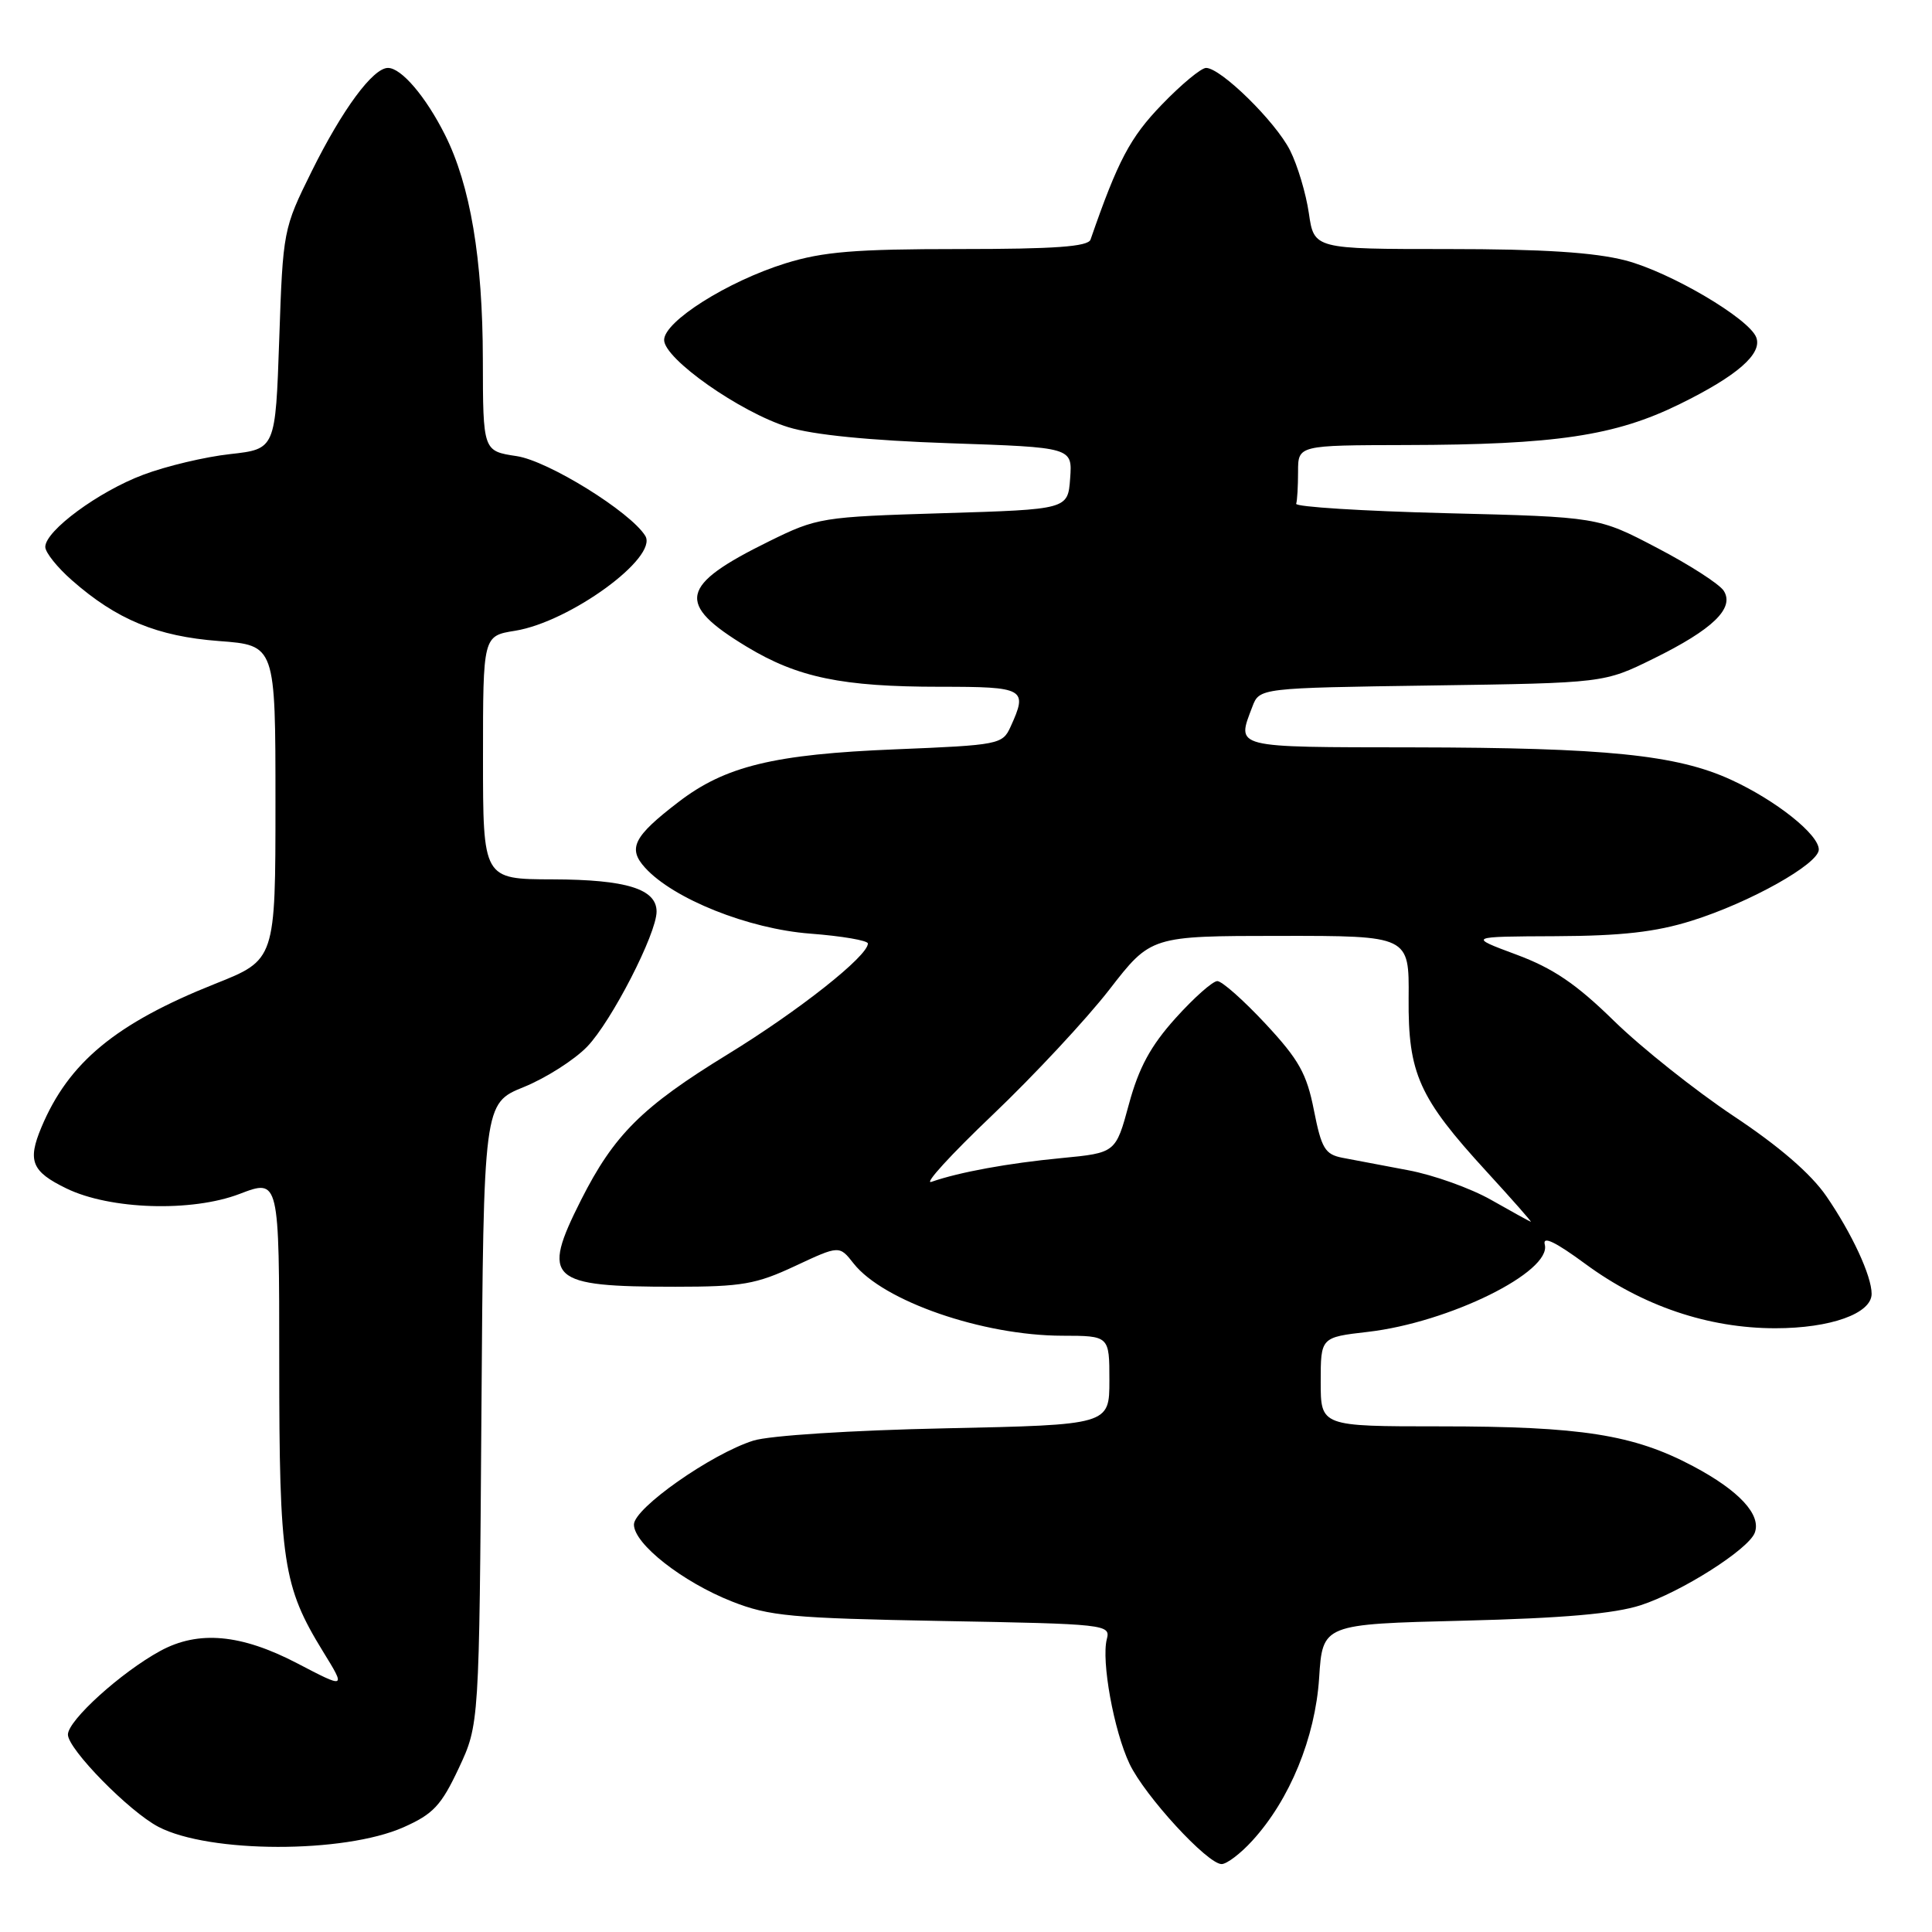 <?xml version="1.0" encoding="UTF-8" standalone="no"?>
<!DOCTYPE svg PUBLIC "-//W3C//DTD SVG 1.1//EN" "http://www.w3.org/Graphics/SVG/1.1/DTD/svg11.dtd" >
<svg xmlns="http://www.w3.org/2000/svg" xmlns:xlink="http://www.w3.org/1999/xlink" version="1.1" viewBox="0 0 256 256">
 <g >
 <path fill="currentColor"
d=" M 165.94 243.90 C 170.90 238.48 174.27 230.26 174.79 222.36 C 175.25 215.21 175.25 215.21 193.87 214.75 C 207.13 214.42 213.91 213.83 217.40 212.70 C 222.79 210.95 231.67 205.31 232.51 203.11 C 233.42 200.73 230.46 197.52 224.35 194.28 C 216.46 190.09 209.53 189.00 190.82 189.00 C 175.00 189.00 175.00 189.00 175.00 183.10 C 175.00 177.20 175.00 177.20 181.25 176.48 C 192.01 175.24 205.63 168.52 204.69 164.91 C 204.38 163.72 206.08 164.54 210.09 167.49 C 217.65 173.05 226.36 176.00 235.24 176.00 C 242.56 176.00 248.00 174.05 248.00 171.44 C 248.00 169.06 245.38 163.42 242.00 158.50 C 239.96 155.53 235.72 151.87 229.69 147.87 C 224.64 144.50 217.53 138.85 213.90 135.31 C 208.86 130.37 205.80 128.30 200.90 126.48 C 194.50 124.10 194.50 124.10 206.14 124.05 C 214.86 124.01 219.39 123.50 224.14 122.01 C 231.86 119.60 241.00 114.47 241.00 112.57 C 241.00 110.57 235.33 106.06 229.39 103.33 C 222.20 100.02 212.82 99.07 187.25 99.03 C 163.20 99.00 163.85 99.16 165.94 93.65 C 166.89 91.16 166.89 91.16 189.72 90.83 C 212.55 90.50 212.55 90.50 219.10 87.27 C 226.95 83.41 229.86 80.59 228.41 78.29 C 227.86 77.41 223.89 74.85 219.58 72.60 C 211.76 68.50 211.76 68.50 191.63 68.00 C 180.56 67.72 171.61 67.16 171.75 66.75 C 171.89 66.34 172.00 64.42 172.00 62.50 C 172.00 59.00 172.00 59.00 186.25 58.97 C 206.16 58.93 214.01 57.75 222.56 53.55 C 230.20 49.80 233.55 46.87 232.71 44.70 C 231.75 42.20 221.31 36.05 215.39 34.51 C 211.26 33.44 204.45 33.00 191.85 33.00 C 174.12 33.00 174.12 33.00 173.43 28.25 C 173.05 25.64 171.93 21.89 170.94 19.93 C 169.02 16.12 161.77 9.00 159.81 9.00 C 159.16 9.00 156.52 11.19 153.94 13.87 C 149.74 18.22 148.14 21.25 144.50 31.75 C 144.17 32.68 139.78 33.00 127.12 33.00 C 113.30 33.00 109.06 33.35 104.09 34.89 C 96.39 37.29 88.00 42.59 88.00 45.05 C 88.00 47.55 98.08 54.63 104.44 56.60 C 107.71 57.62 115.27 58.37 125.80 58.73 C 142.10 59.28 142.10 59.28 141.80 63.39 C 141.50 67.50 141.50 67.50 124.98 68.00 C 108.85 68.49 108.30 68.58 101.90 71.73 C 90.02 77.58 89.51 79.98 98.94 85.69 C 105.70 89.78 111.59 91.00 124.55 91.00 C 135.81 91.00 136.22 91.23 133.90 96.31 C 132.84 98.64 132.38 98.73 118.65 99.29 C 102.56 99.94 96.09 101.51 89.89 106.28 C 83.95 110.83 83.15 112.41 85.47 114.97 C 89.22 119.11 99.19 123.09 107.36 123.71 C 111.56 124.03 115.00 124.62 115.00 125.02 C 115.00 126.69 105.82 133.95 96.38 139.73 C 85.08 146.66 81.36 150.36 76.99 159.01 C 71.67 169.56 72.70 170.50 89.50 170.50 C 98.31 170.50 100.19 170.17 105.36 167.75 C 111.22 165.01 111.22 165.01 113.11 167.42 C 117.04 172.41 130.21 176.97 140.75 176.99 C 147.00 177.00 147.00 177.00 147.00 182.90 C 147.00 188.80 147.00 188.80 125.25 189.26 C 112.81 189.52 101.93 190.22 99.82 190.89 C 94.23 192.66 84.00 199.85 84.00 202.01 C 84.00 204.57 90.43 209.62 97.00 212.21 C 101.92 214.15 104.86 214.42 124.84 214.79 C 146.59 215.18 147.17 215.25 146.66 217.19 C 145.91 220.08 147.59 229.34 149.67 233.72 C 151.69 237.97 159.99 247.00 161.87 247.00 C 162.55 247.00 164.39 245.61 165.94 243.90 Z  M 53.45 242.13 C 57.41 240.37 58.46 239.25 60.79 234.29 C 63.50 228.50 63.50 228.50 63.79 187.35 C 64.08 146.20 64.08 146.20 69.40 144.04 C 72.33 142.85 76.11 140.44 77.80 138.69 C 81.03 135.34 87.00 123.72 87.00 120.79 C 87.00 117.79 82.99 116.55 73.25 116.52 C 64.00 116.50 64.00 116.50 64.00 100.38 C 64.00 84.26 64.00 84.26 68.25 83.58 C 75.52 82.41 87.26 73.85 85.50 71.00 C 83.53 67.82 72.65 61.07 68.47 60.44 C 64.00 59.77 64.00 59.77 63.98 47.64 C 63.96 34.30 62.32 24.54 58.96 17.86 C 56.42 12.80 53.18 9.00 51.41 9.00 C 49.42 9.00 45.36 14.50 41.29 22.72 C 37.54 30.30 37.49 30.54 37.00 44.94 C 36.50 59.50 36.50 59.50 30.50 60.17 C 27.20 60.53 22.02 61.76 19.00 62.90 C 13.07 65.12 6.00 70.33 6.00 72.47 C 6.00 73.20 7.59 75.19 9.53 76.89 C 15.47 82.11 20.83 84.32 29.00 84.94 C 36.50 85.50 36.50 85.50 36.50 106.34 C 36.50 127.18 36.50 127.18 28.50 130.36 C 15.35 135.60 9.08 140.78 5.48 149.39 C 3.62 153.83 4.20 155.24 8.79 157.47 C 14.58 160.29 25.40 160.63 31.75 158.20 C 37.00 156.19 37.00 156.19 37.00 180.44 C 37.00 206.97 37.49 210.19 42.81 218.85 C 45.84 223.77 45.84 223.77 39.35 220.38 C 31.93 216.52 26.29 216.01 21.25 218.75 C 16.05 221.58 9.00 227.96 9.00 229.84 C 9.00 231.77 17.12 240.05 21.00 242.07 C 27.74 245.58 45.57 245.61 53.45 242.13 Z  M 197.58 158.99 C 194.87 157.45 189.92 155.68 186.58 155.06 C 183.24 154.43 179.32 153.69 177.87 153.41 C 175.57 152.96 175.10 152.17 174.10 147.11 C 173.15 142.26 172.11 140.41 167.69 135.66 C 164.79 132.55 161.92 130.00 161.30 130.00 C 160.69 130.00 158.20 132.21 155.76 134.92 C 152.46 138.59 150.90 141.47 149.59 146.30 C 147.84 152.76 147.84 152.76 140.67 153.45 C 133.57 154.13 127.13 155.31 123.42 156.60 C 122.36 156.97 126.00 152.99 131.50 147.75 C 137.00 142.51 143.97 135.03 147.00 131.12 C 152.50 124.02 152.50 124.02 169.61 124.01 C 186.72 124.00 186.72 124.00 186.65 132.25 C 186.57 142.26 188.01 145.46 196.99 155.25 C 200.39 158.96 203.02 161.95 202.84 161.89 C 202.65 161.83 200.29 160.53 197.58 158.99 Z "/>
</g>
</svg>